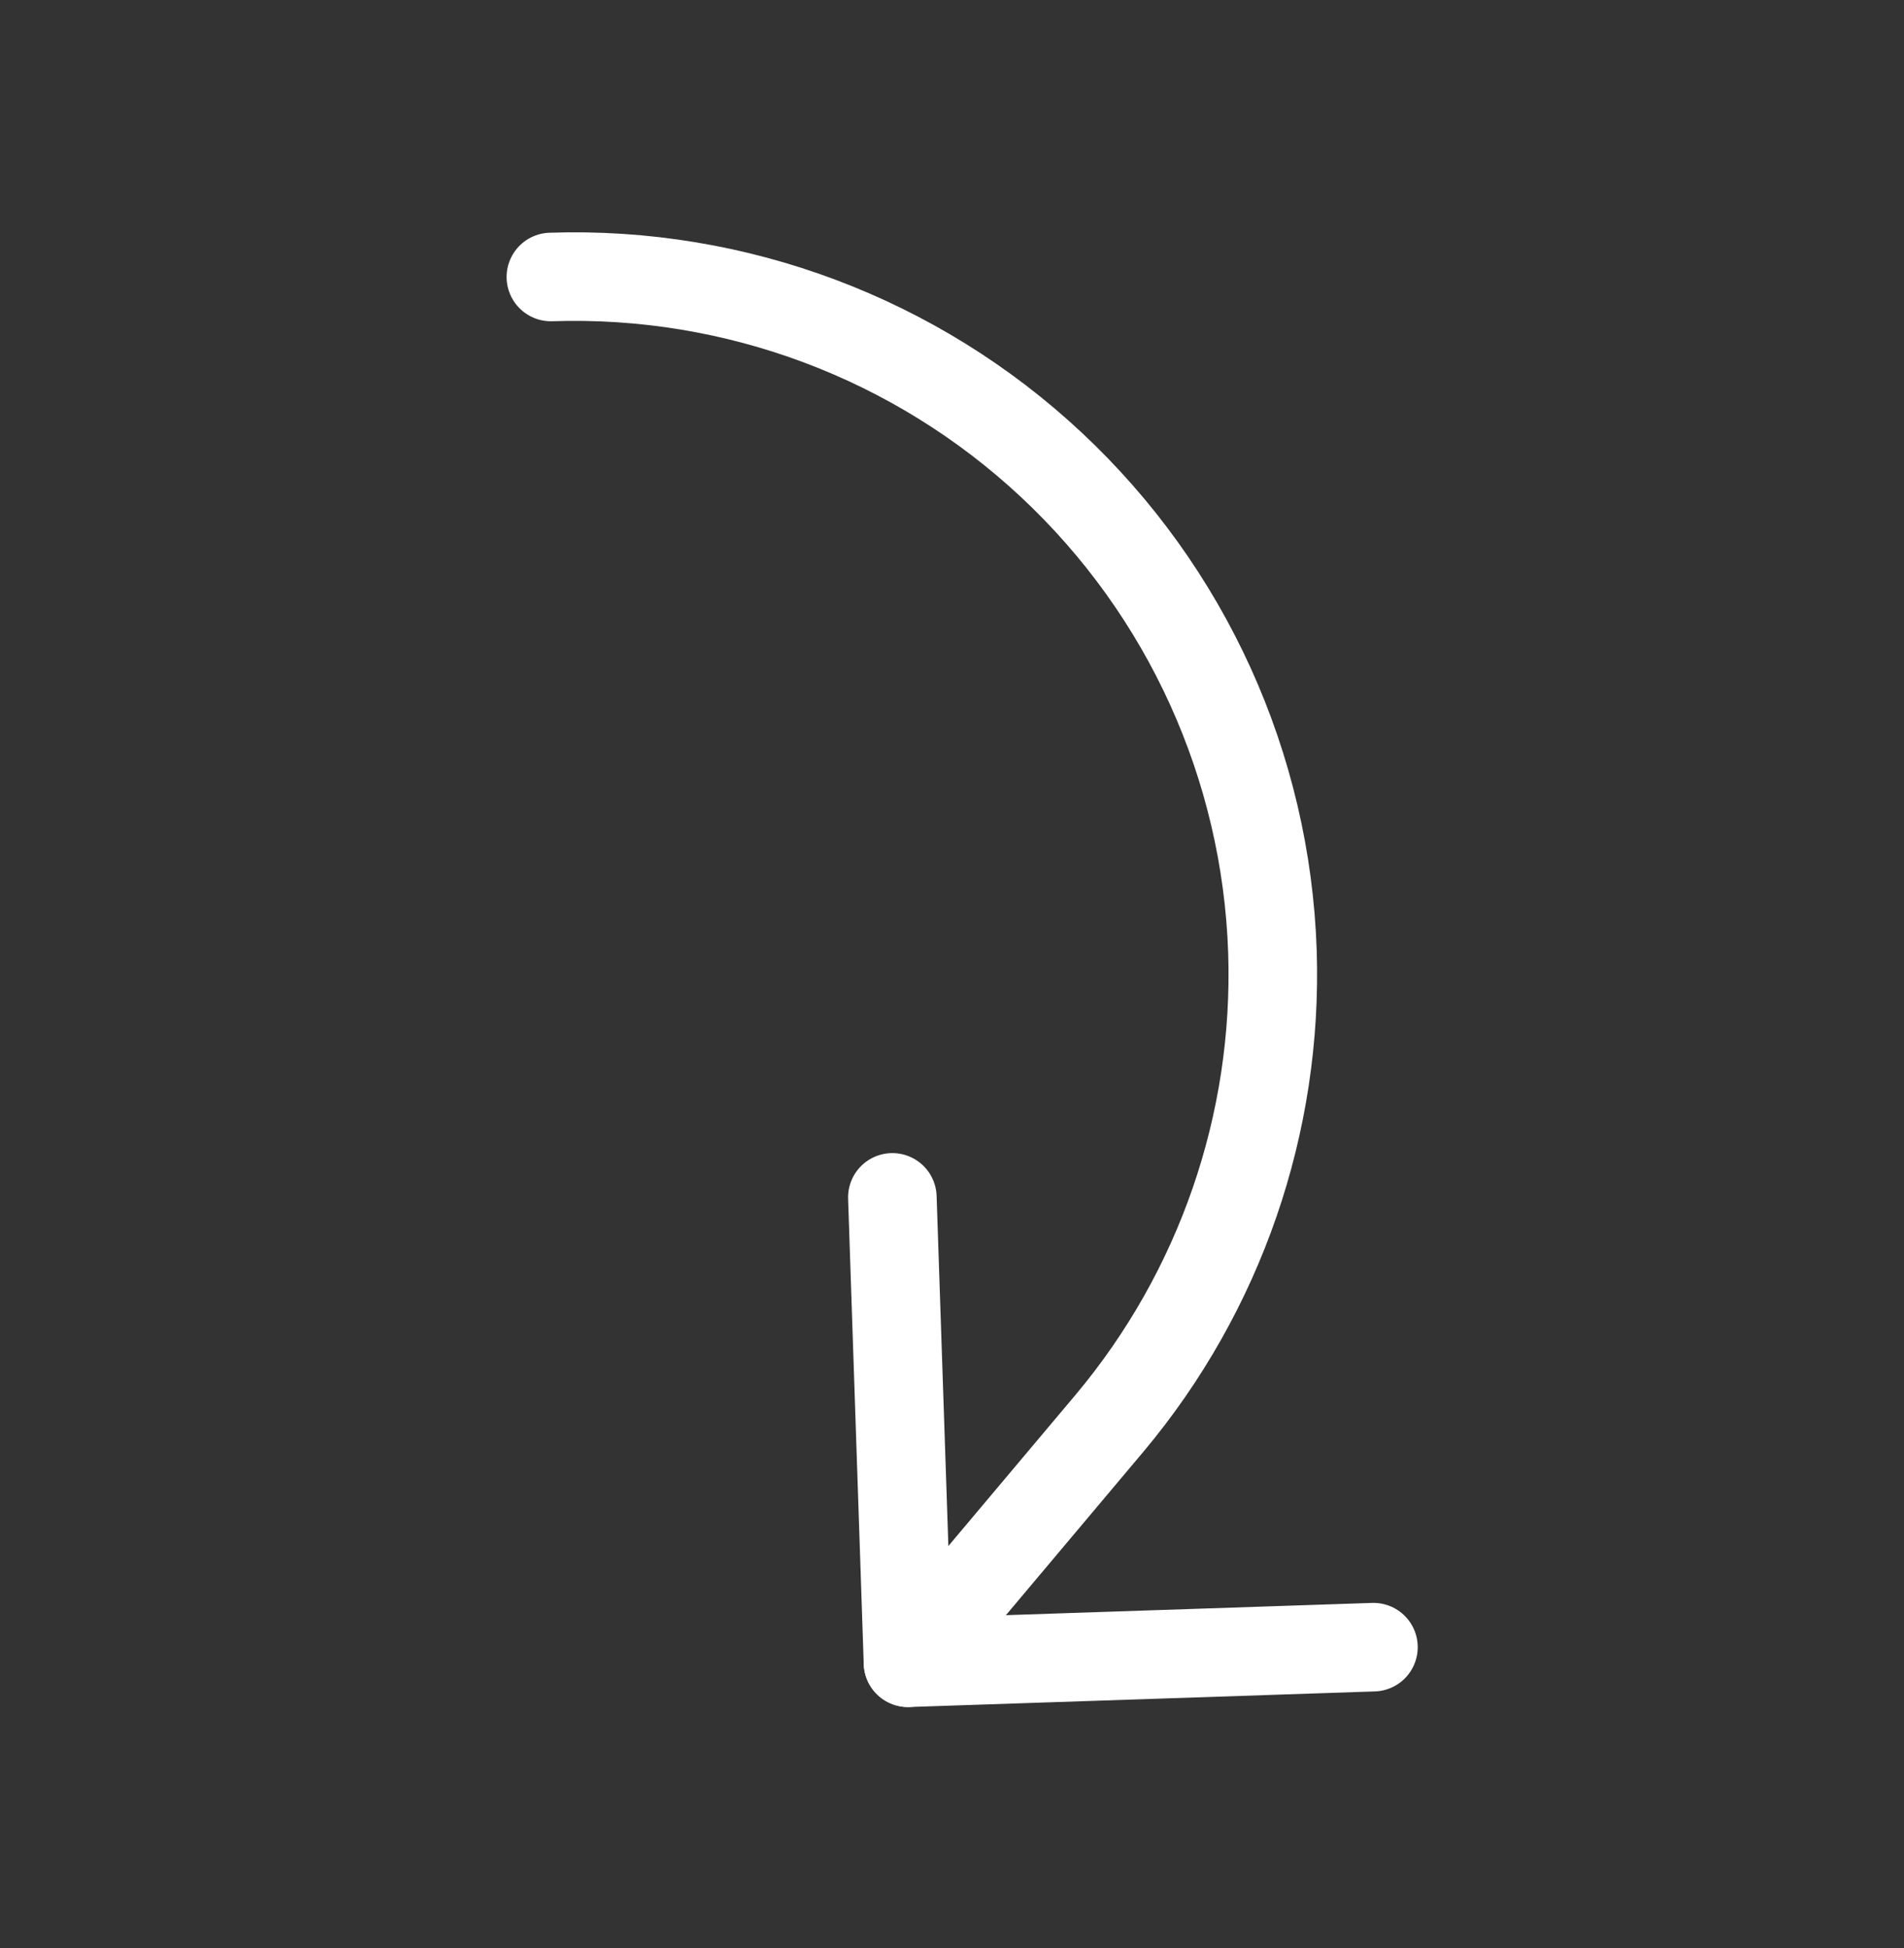 <svg width="43" height="44" viewBox="0 0 43 44" fill="none" xmlns="http://www.w3.org/2000/svg">
<rect x="0" y="0" width="43" height="44" fill="#333333" stroke="none"/>
<path d="M31.018 37.203L20.506 37.555L20.153 27.044" stroke="white" stroke-width="2" stroke-linecap="round" stroke-linejoin="round"/>
<path d="M12.441 6.256C16.622 6.115 20.689 7.642 23.745 10.5C26.801 13.357 28.597 17.312 28.737 21.494C28.864 25.374 27.555 29.165 25.061 32.141L20.507 37.555" stroke="white" stroke-width="2" stroke-linecap="round" stroke-linejoin="round"/>
</svg>
